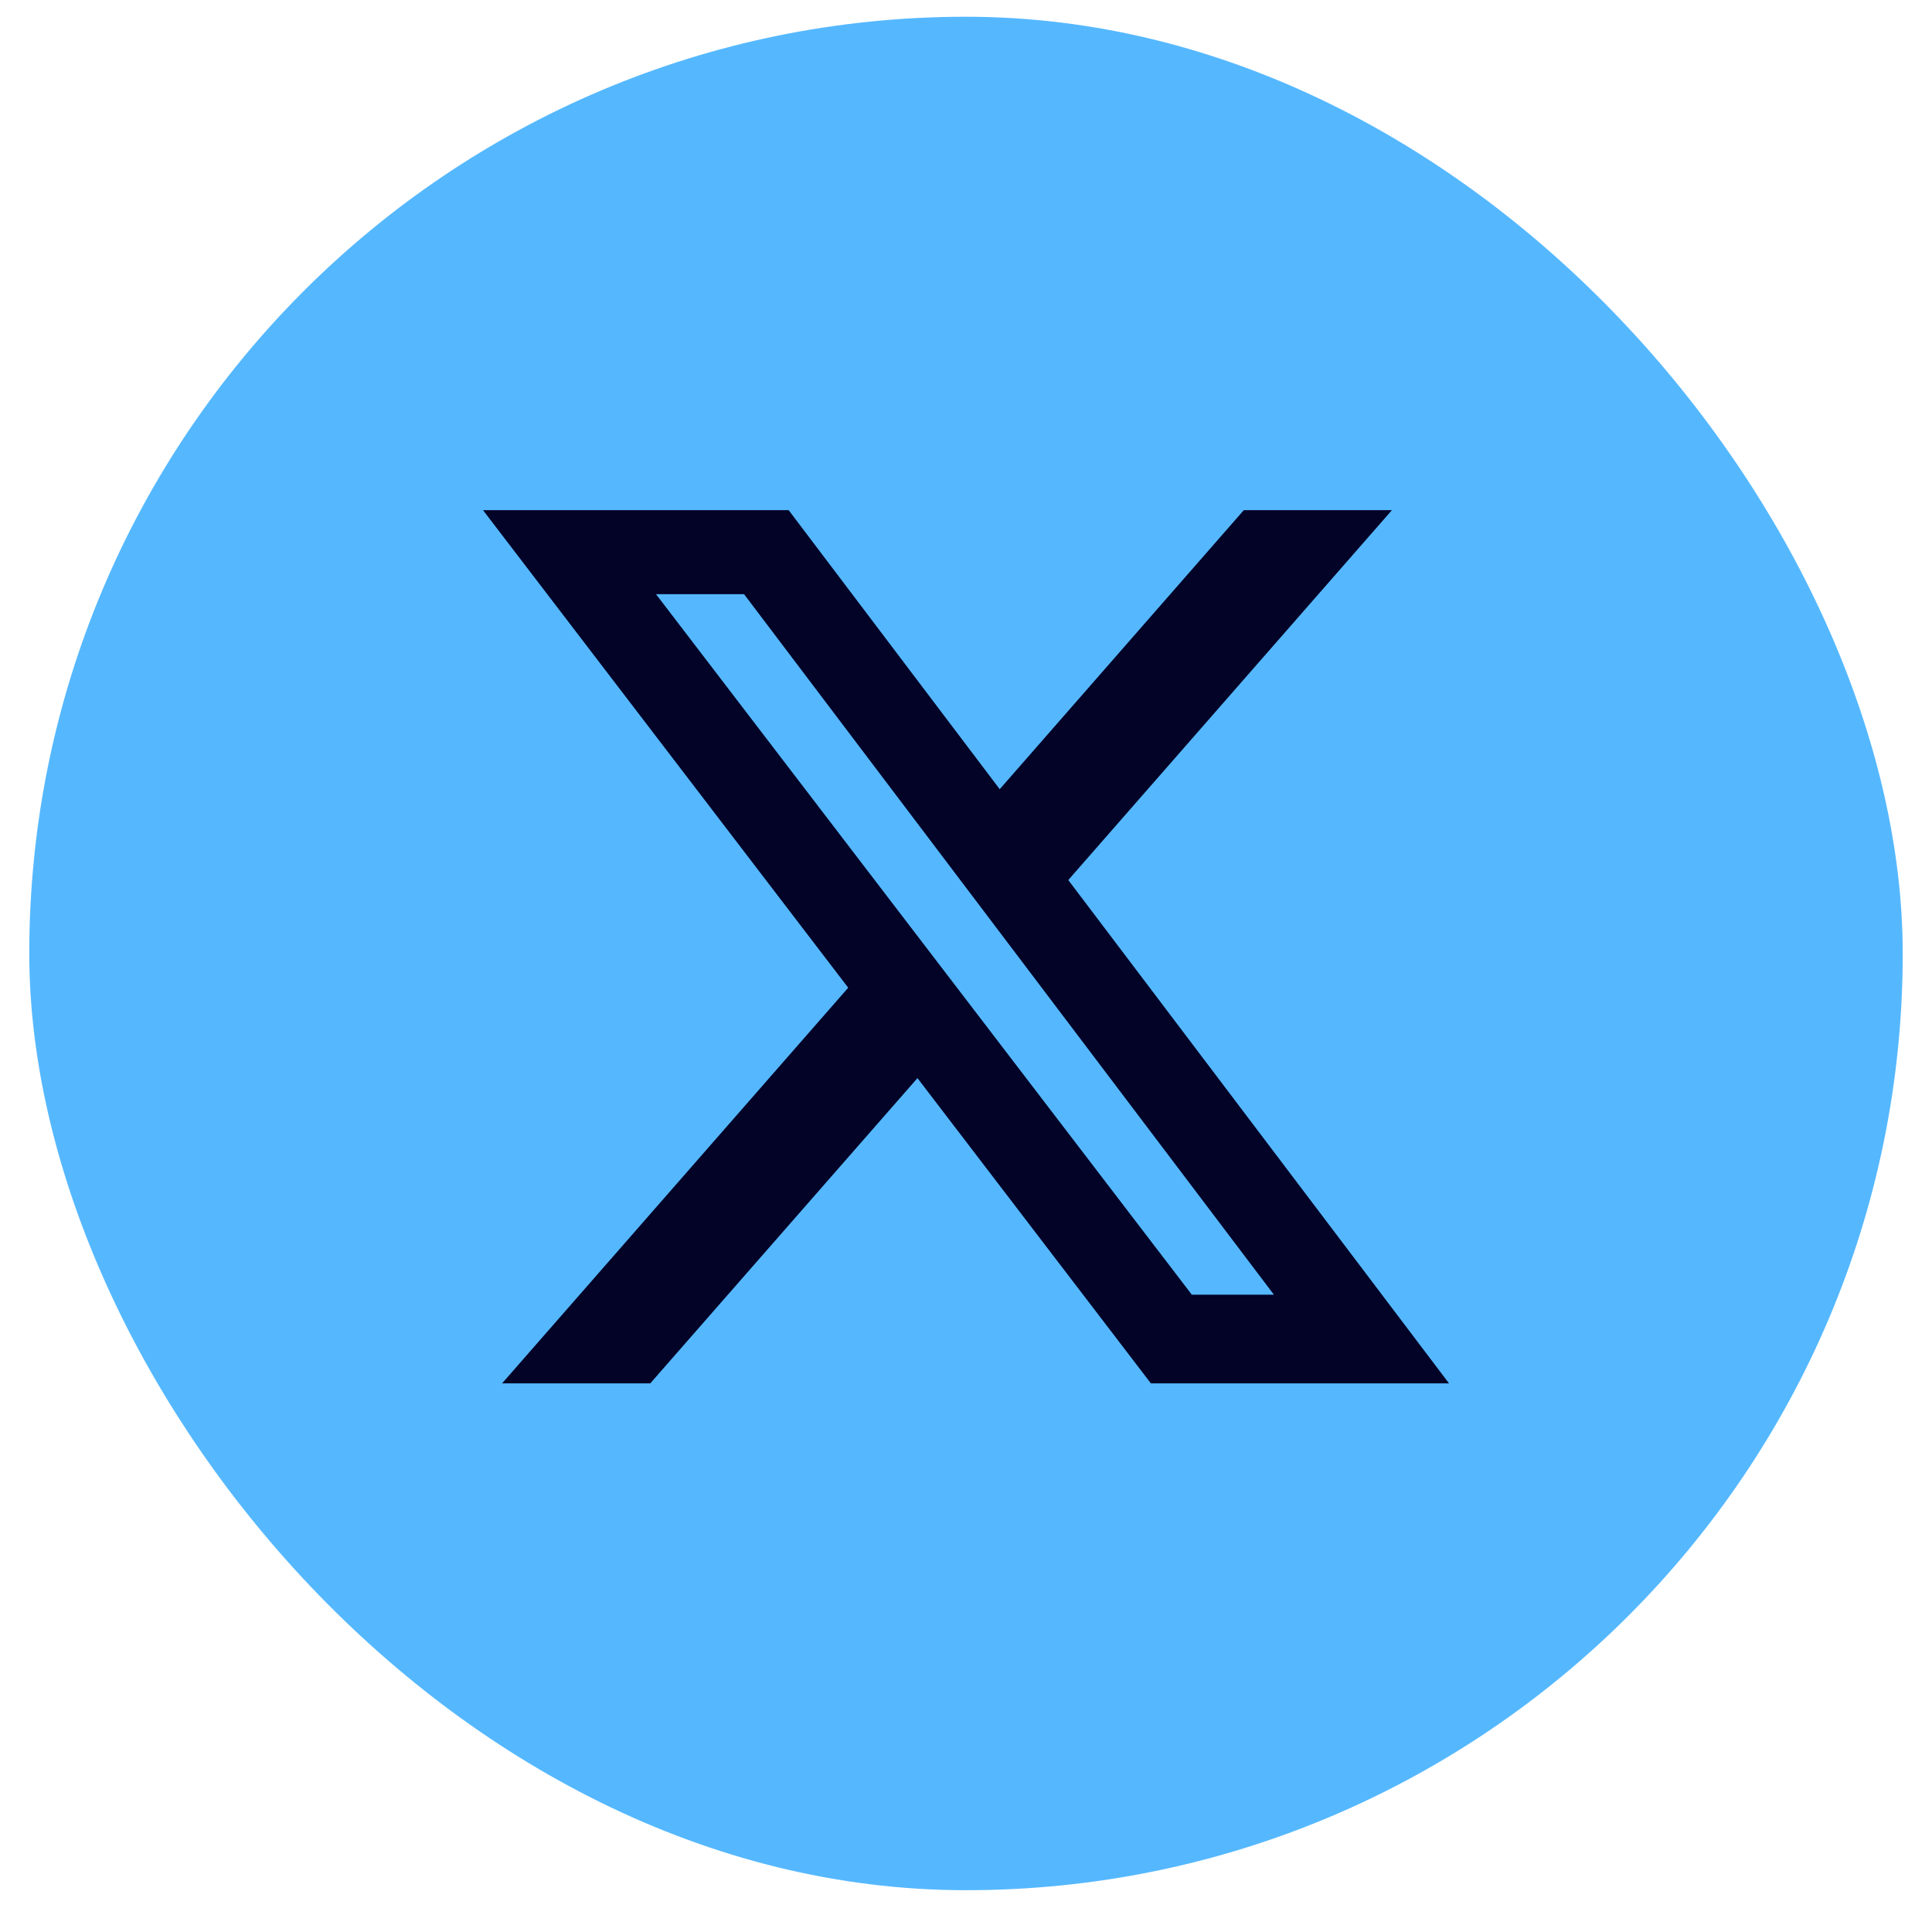 <svg width="33" height="33" viewBox="0 0 33 33" fill="none" xmlns="http://www.w3.org/2000/svg">
<rect x="0.5" y="0.286" width="32" height="32" rx="16" fill="#55B8FF"/>
<path d="M21.245 8.714H23.775L18.247 15.032L24.75 23.629H19.658L15.671 18.415L11.107 23.629H8.576L14.488 16.871L8.25 8.714H13.471L17.076 13.48L21.245 8.714ZM20.357 22.114H21.759L12.709 10.149H11.205L20.357 22.114Z" fill="#030227"/>
</svg>
